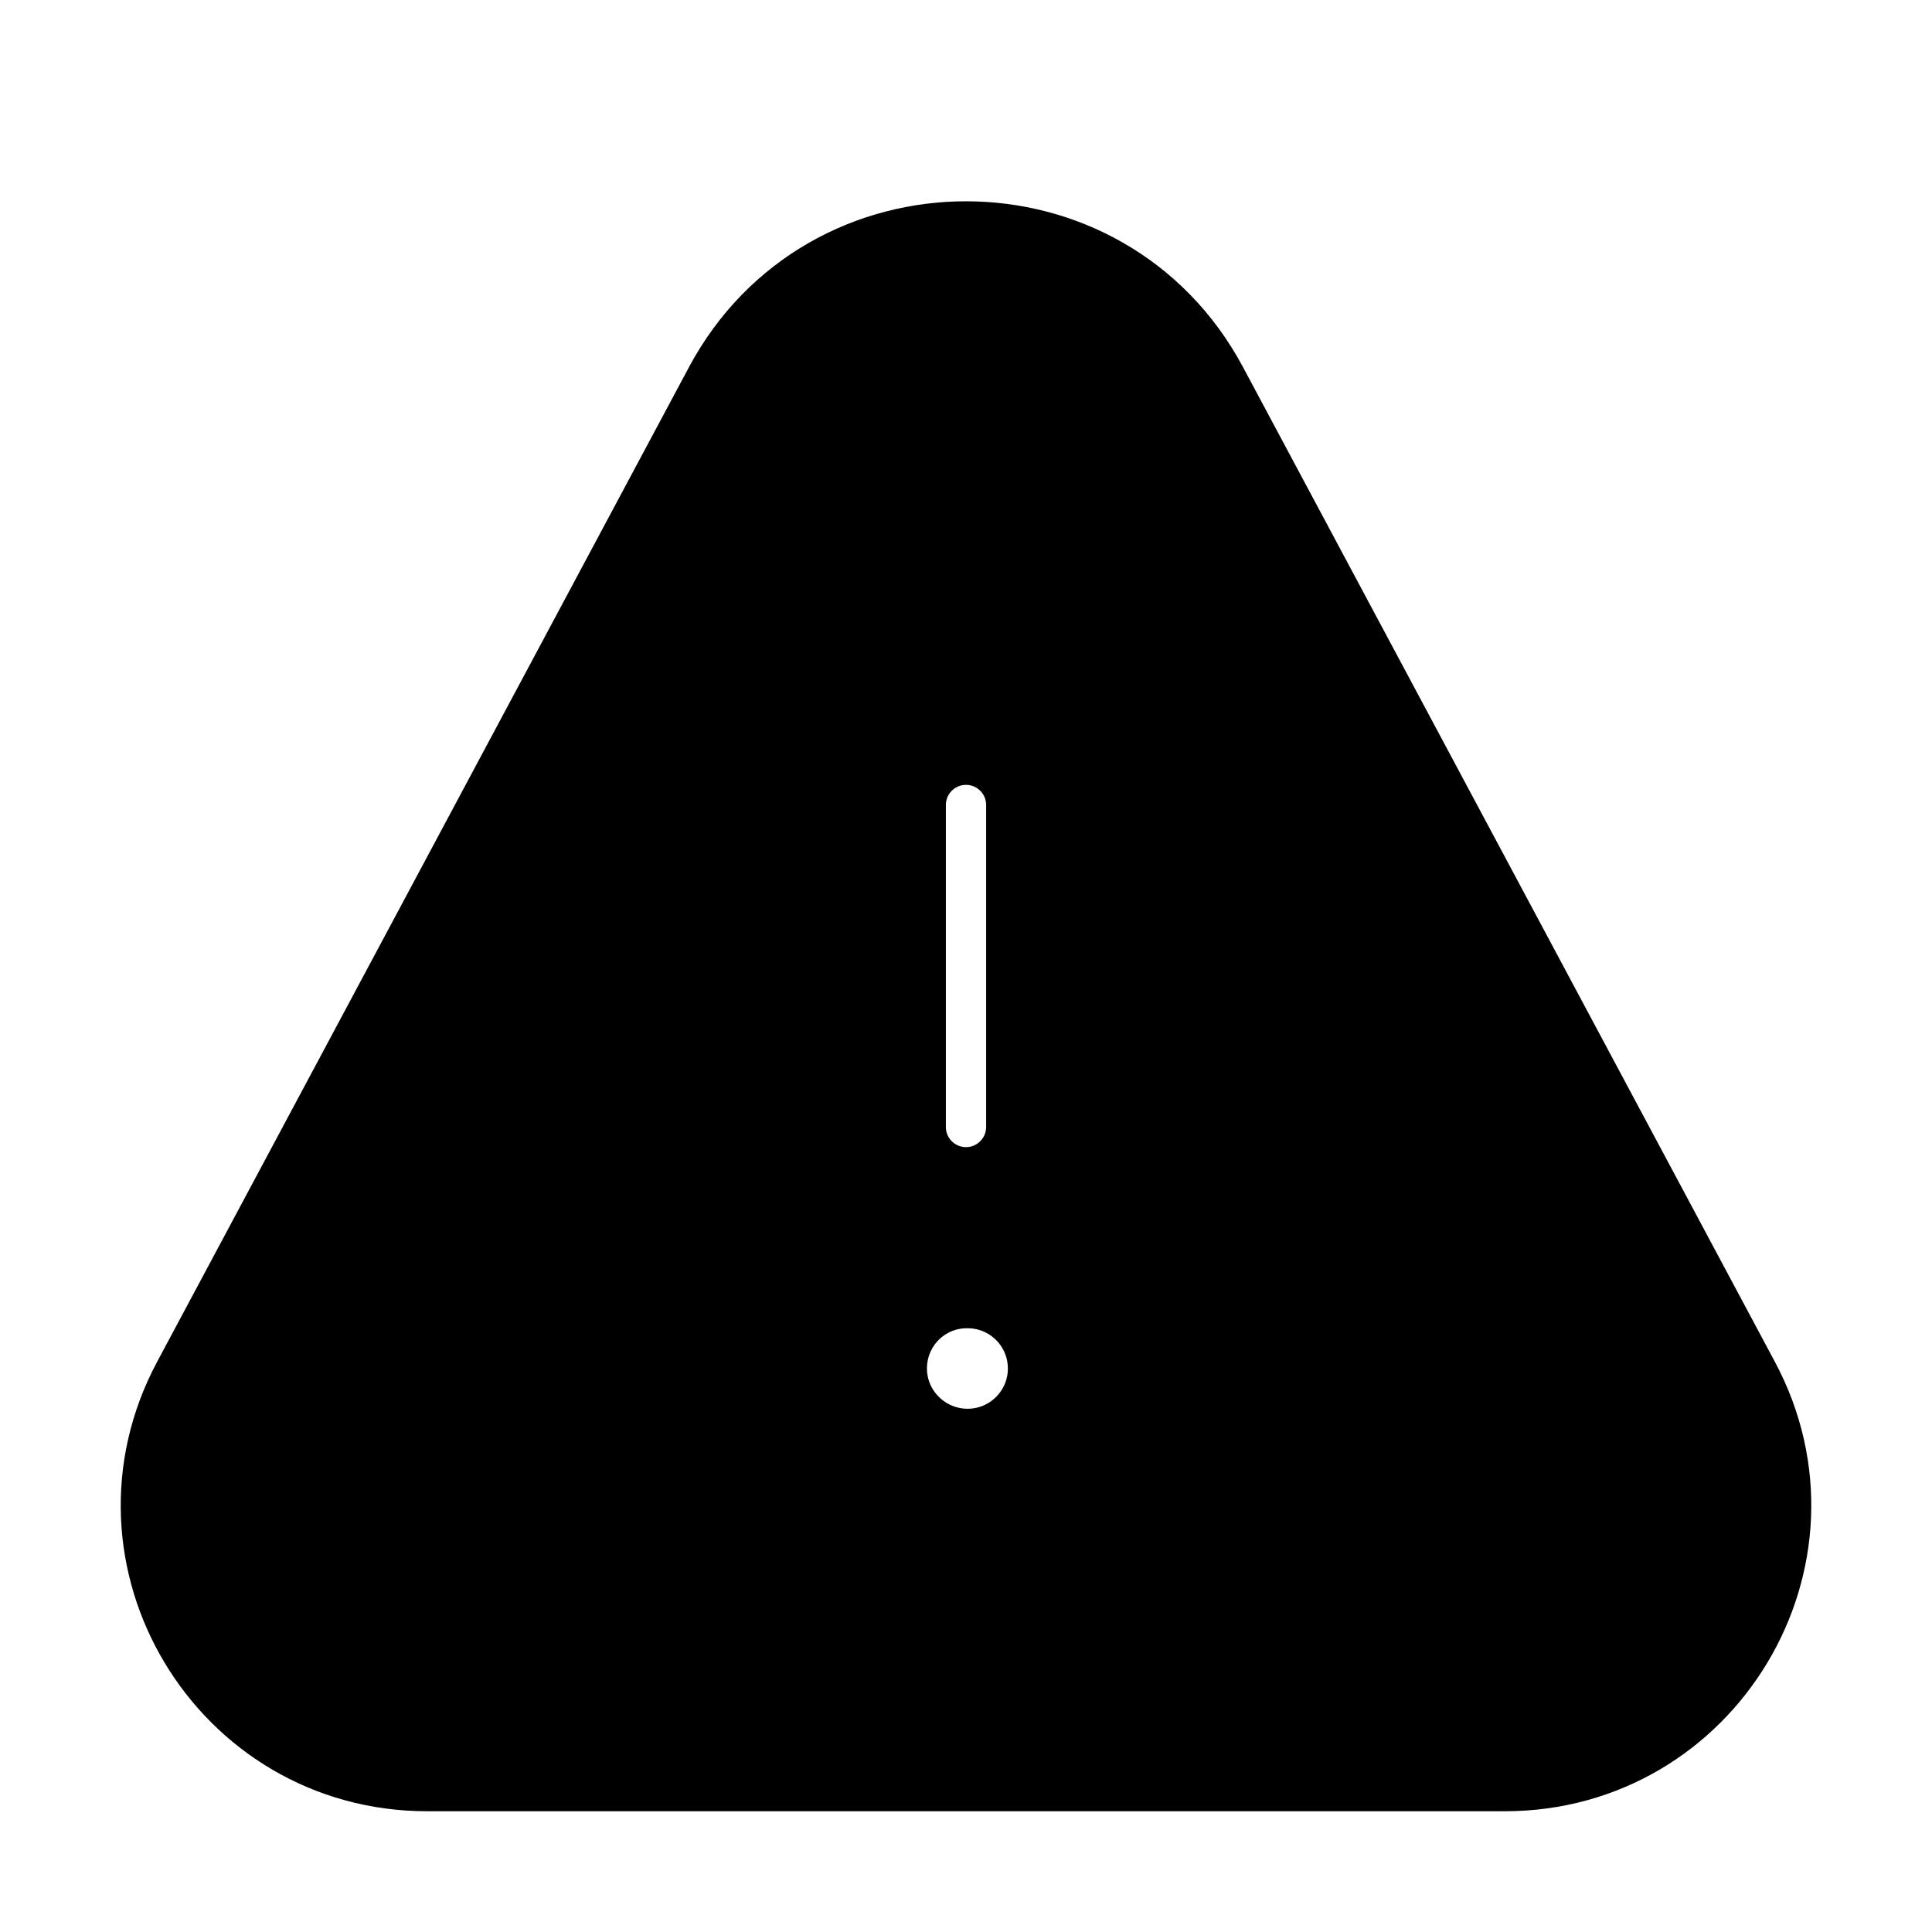 <svg viewBox="0 0 24 24" fill="currentColor" stroke="currentColor" xmlns="http://www.w3.org/2000/svg">
<path d="M21.607 17.152L15 4.796C13.72 2.402 10.281 2.402 9 4.796L2.393 17.152C1.219 19.348 2.813 22 5.308 22H18.692C21.186 22 22.781 19.347 21.607 17.152ZM11.25 10C11.25 9.586 11.586 9.25 12 9.25C12.414 9.25 12.75 9.586 12.75 10V14C12.75 14.414 12.414 14.75 12 14.75C11.586 14.75 11.25 14.414 11.25 14V10ZM12.02 18C11.468 18 11.015 17.552 11.015 17C11.015 16.448 11.458 16 12.01 16H12.02C12.573 16 13.02 16.448 13.02 17C13.02 17.552 12.572 18 12.02 18Z" />
</svg>
